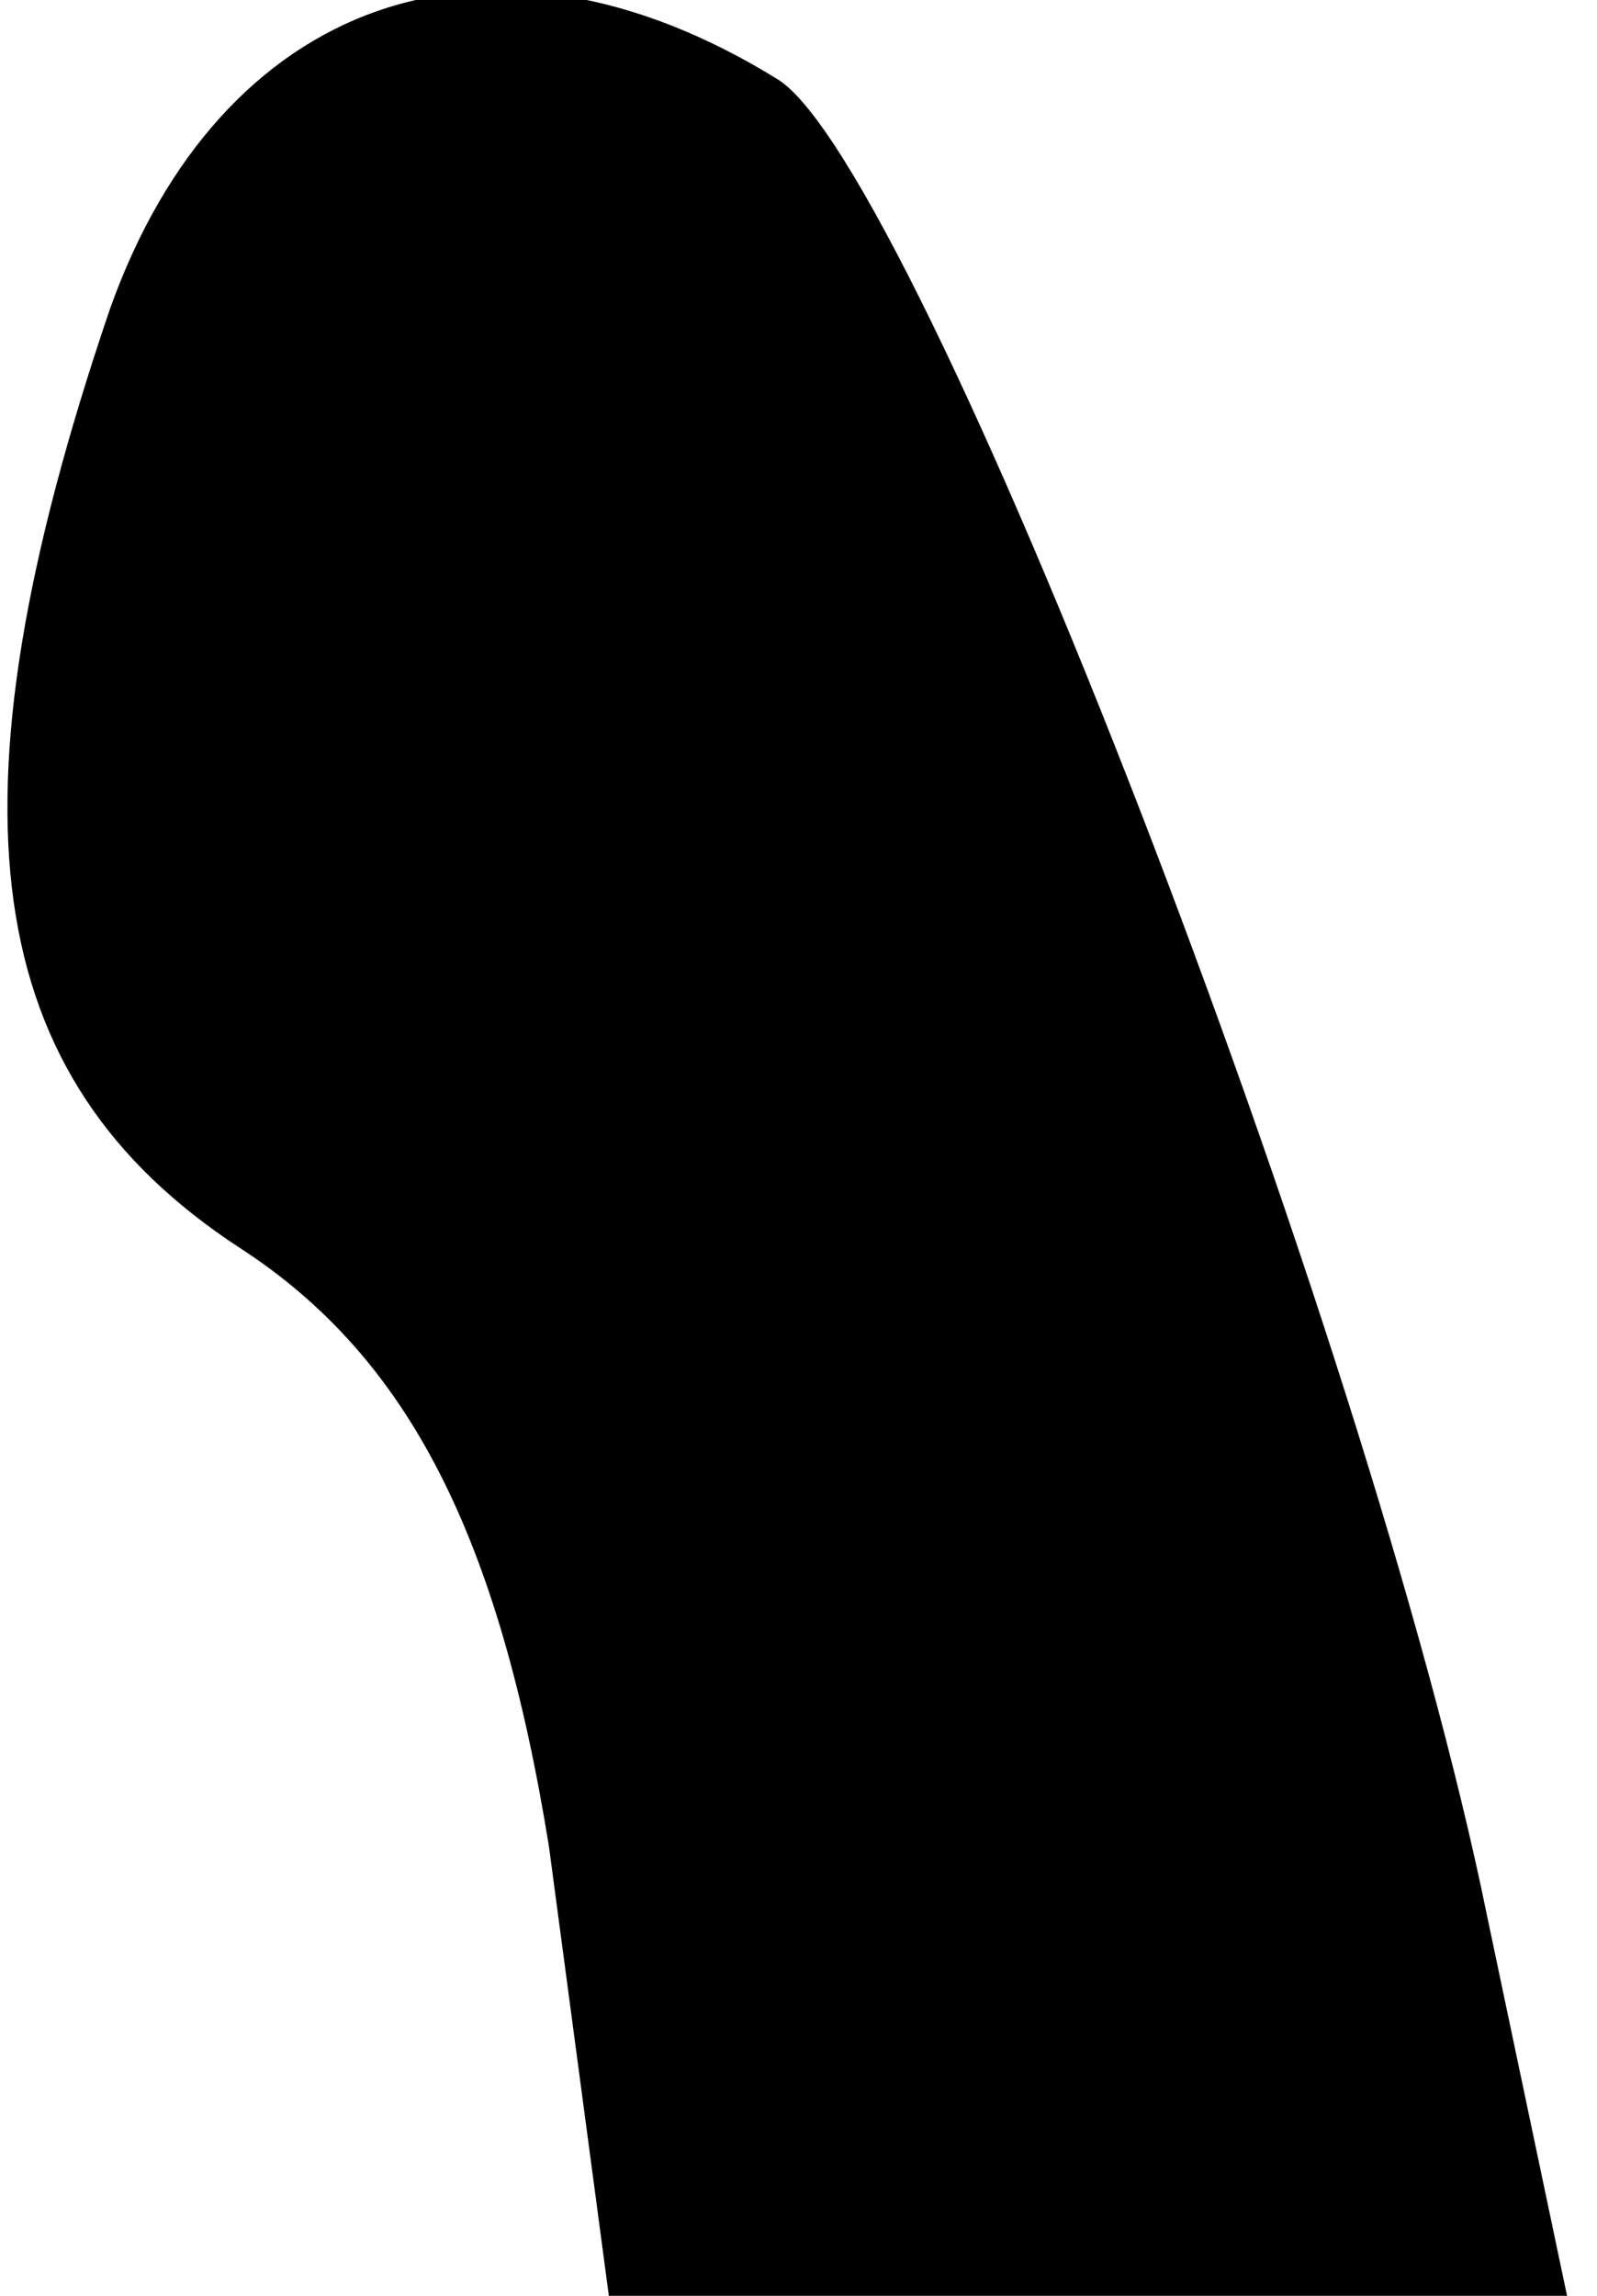<?xml version="1.0" standalone="no"?>
<!DOCTYPE svg PUBLIC "-//W3C//DTD SVG 20010904//EN"
 "http://www.w3.org/TR/2001/REC-SVG-20010904/DTD/svg10.dtd">
<svg version="1.0" xmlns="http://www.w3.org/2000/svg"
 width="16pt" height="23pt" viewBox="0 0 16 23"
 preserveAspectRatio="xMidYMid meet">
<g transform="translate(0,23) scale(0.1,-0.1)"
fill="#000000" stroke="none">
<path fill="#000000" stroke="none" d="M11 199 c-17 -50 -13 -77 13 -94 17
-11 26 -29 31 -60 l6 -45 48 0 48 0 -8 38 c-12 59 -57 175 -71 184 -29 18 -56
8 -67 -23z"/>
</g>
</svg>
